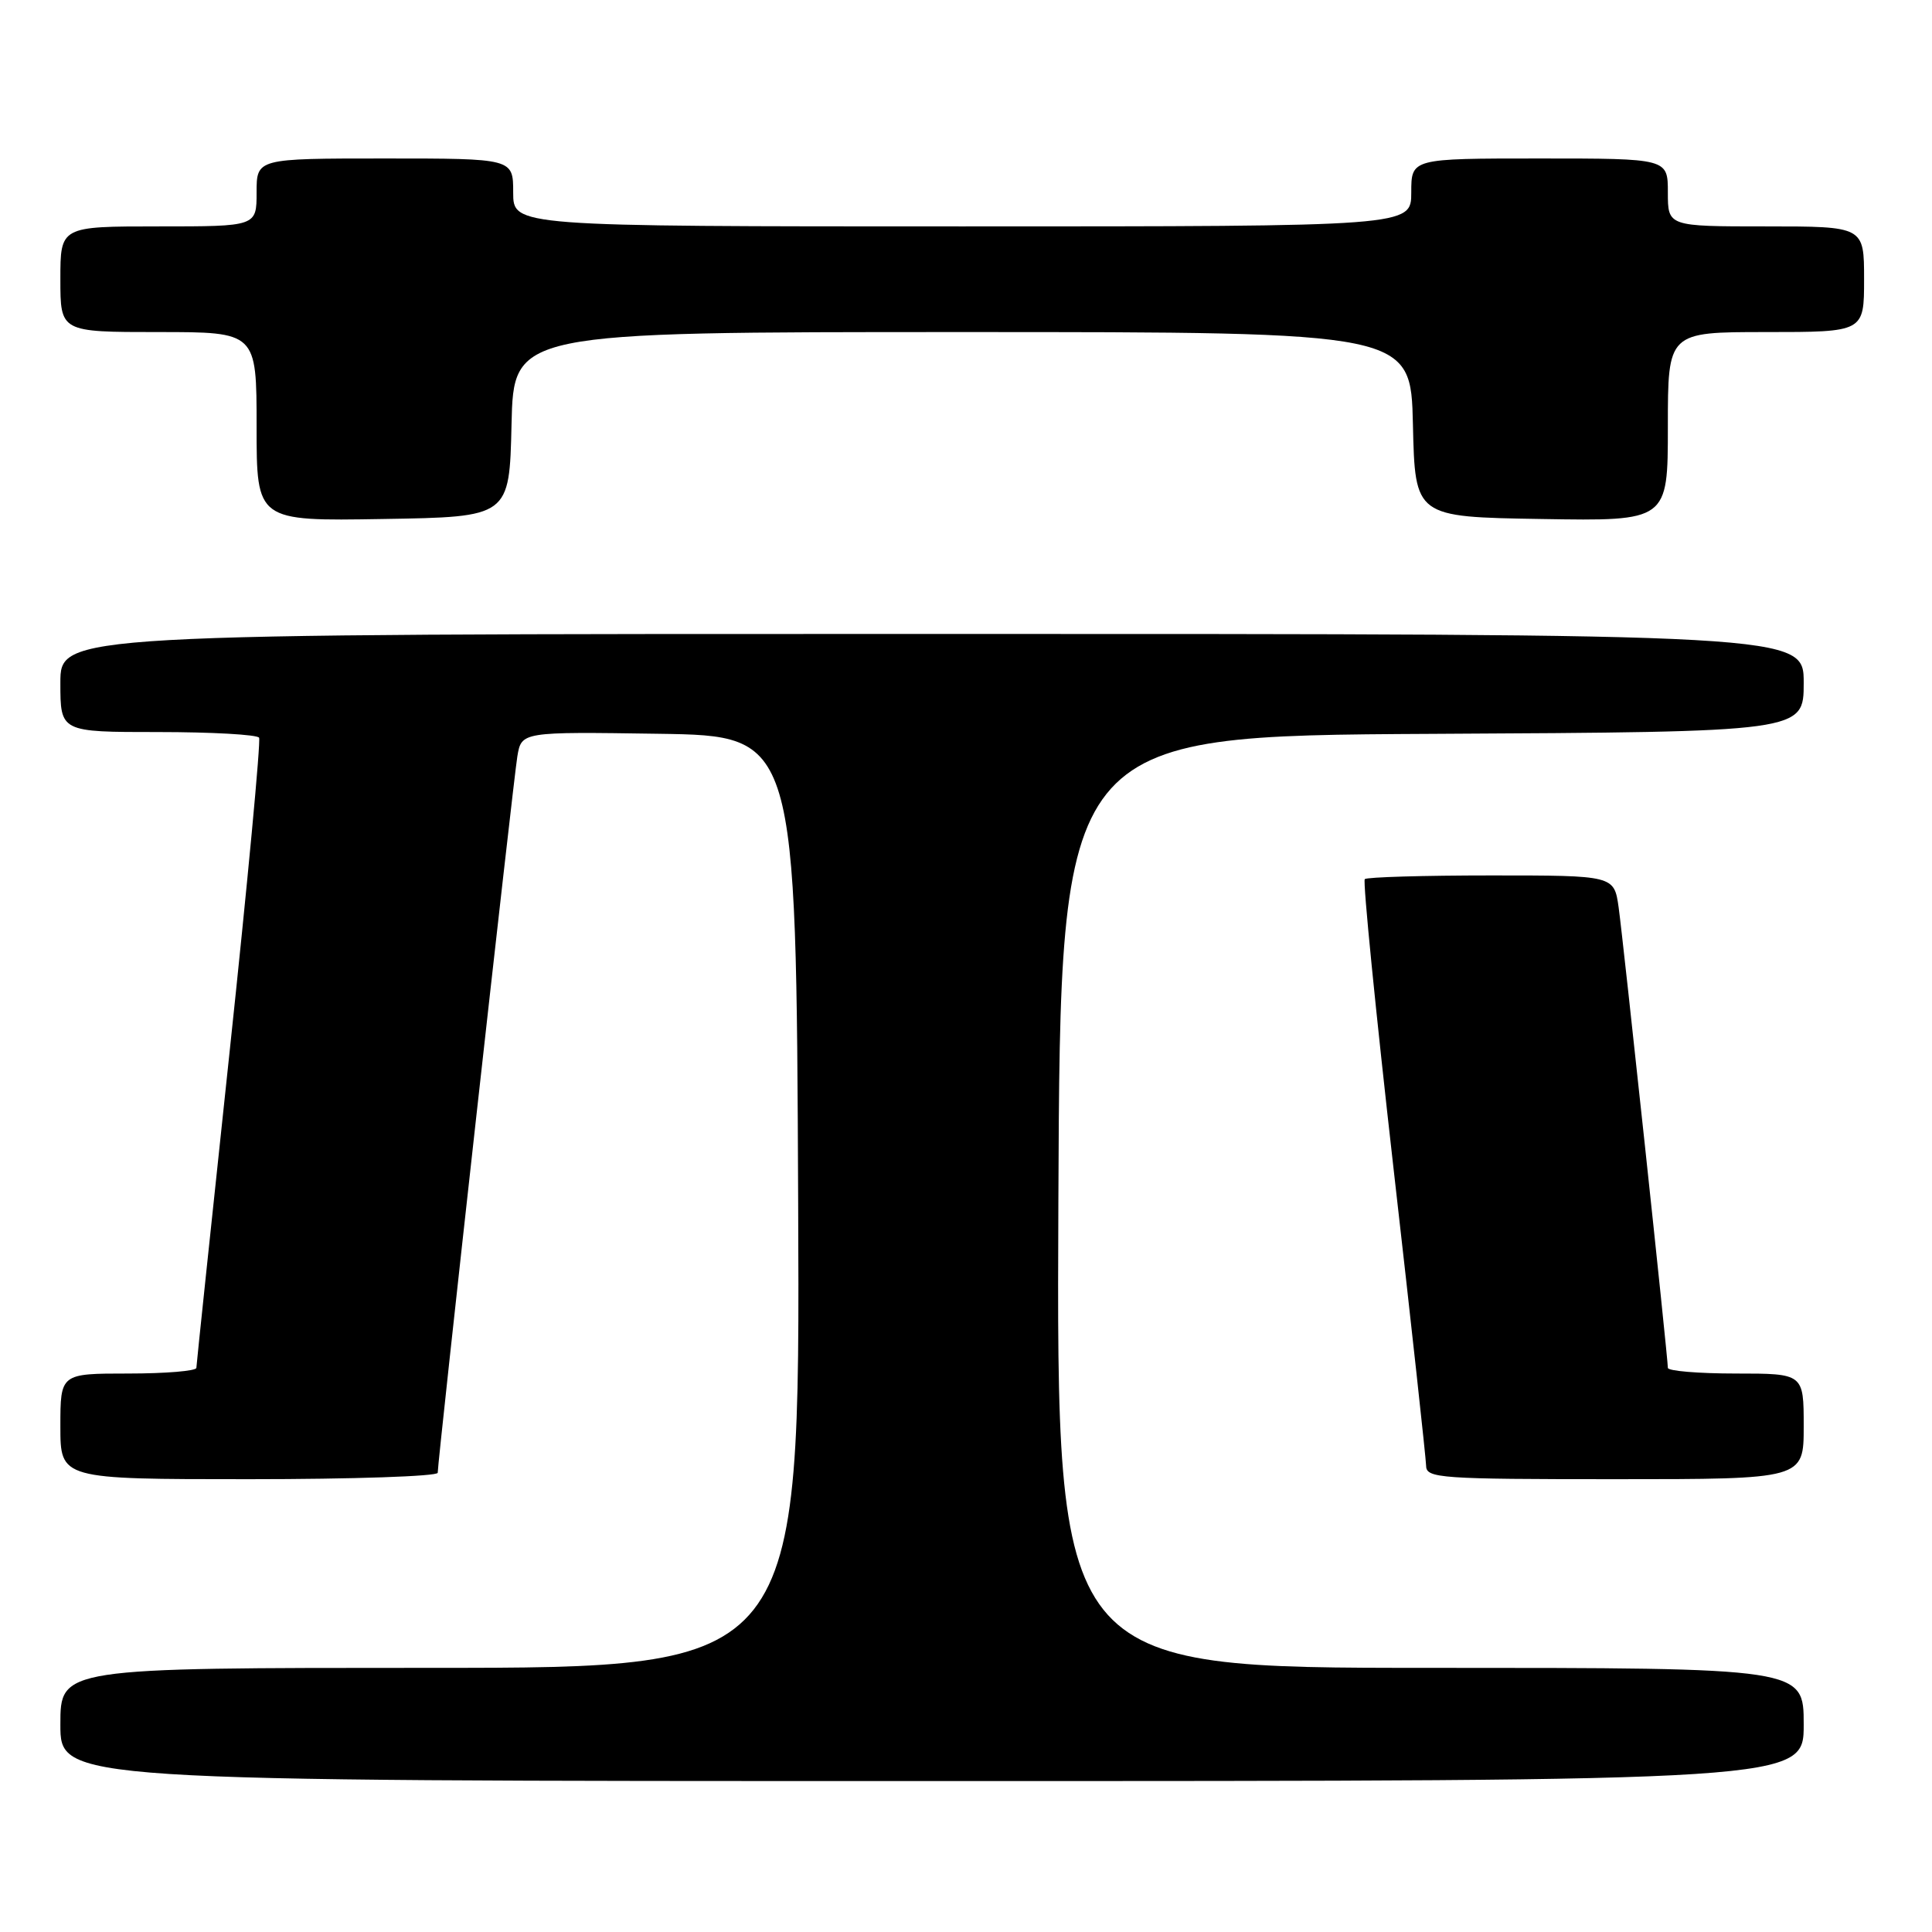 <?xml version="1.0" encoding="UTF-8" standalone="no"?>
<!DOCTYPE svg PUBLIC "-//W3C//DTD SVG 1.1//EN" "http://www.w3.org/Graphics/SVG/1.1/DTD/svg11.dtd" >
<svg xmlns="http://www.w3.org/2000/svg" xmlns:xlink="http://www.w3.org/1999/xlink" version="1.1" viewBox="0 0 256 256">
 <g >
 <path fill="currentColor"
d=" M 239.00 228.50 C 239.00 221.00 239.00 221.00 189.49 221.00 C 139.98 221.00 139.98 221.00 140.24 159.25 C 140.50 97.50 140.50 97.50 189.75 97.24 C 239.00 96.98 239.00 96.98 239.00 90.49 C 239.00 84.00 239.00 84.00 123.50 84.00 C 8.00 84.00 8.00 84.00 8.00 90.50 C 8.00 97.00 8.00 97.00 20.94 97.00 C 28.06 97.00 34.08 97.34 34.33 97.75 C 34.57 98.16 32.81 116.95 30.41 139.50 C 28.01 162.05 26.03 180.84 26.02 181.25 C 26.01 181.66 21.95 182.00 17.00 182.00 C 8.00 182.00 8.00 182.00 8.00 189.00 C 8.00 196.00 8.00 196.00 33.00 196.00 C 46.75 196.00 58.00 195.62 58.00 195.15 C 58.00 193.52 68.01 103.46 68.55 100.23 C 69.10 96.96 69.10 96.96 87.30 97.23 C 105.50 97.50 105.50 97.50 105.76 159.25 C 106.02 221.00 106.02 221.00 57.01 221.00 C 8.00 221.00 8.00 221.00 8.00 228.50 C 8.00 236.00 8.00 236.00 123.50 236.00 C 239.00 236.00 239.00 236.00 239.00 228.50 Z  M 239.00 189.00 C 239.00 182.00 239.00 182.00 230.00 182.00 C 225.05 182.00 221.00 181.66 221.00 181.25 C 221.00 179.87 215.08 124.56 214.48 120.25 C 213.88 116.00 213.88 116.00 197.61 116.00 C 188.66 116.00 181.11 116.22 180.84 116.49 C 180.57 116.76 182.28 133.97 184.64 154.74 C 187.01 175.51 188.95 193.29 188.97 194.25 C 189.00 195.87 190.87 196.00 214.00 196.00 C 239.00 196.00 239.00 196.00 239.00 189.00 Z  M 67.78 56.25 C 68.06 44.00 68.06 44.00 127.50 44.00 C 186.94 44.00 186.94 44.00 187.22 56.25 C 187.50 68.50 187.50 68.50 204.25 68.77 C 221.00 69.05 221.00 69.05 221.00 56.52 C 221.00 44.00 221.00 44.00 234.00 44.00 C 247.00 44.00 247.00 44.00 247.00 37.00 C 247.00 30.00 247.00 30.00 234.00 30.00 C 221.00 30.00 221.00 30.00 221.00 25.50 C 221.00 21.00 221.00 21.00 204.00 21.00 C 187.00 21.00 187.00 21.00 187.00 25.50 C 187.00 30.00 187.00 30.00 127.50 30.00 C 68.00 30.00 68.00 30.00 68.00 25.50 C 68.00 21.00 68.00 21.00 51.00 21.00 C 34.00 21.00 34.00 21.00 34.00 25.50 C 34.00 30.00 34.00 30.00 21.00 30.00 C 8.00 30.00 8.00 30.00 8.00 37.00 C 8.00 44.00 8.00 44.00 21.00 44.00 C 34.00 44.00 34.00 44.00 34.00 56.52 C 34.00 69.05 34.00 69.05 50.75 68.77 C 67.50 68.50 67.50 68.50 67.78 56.25 Z "/>
</g>
</svg>